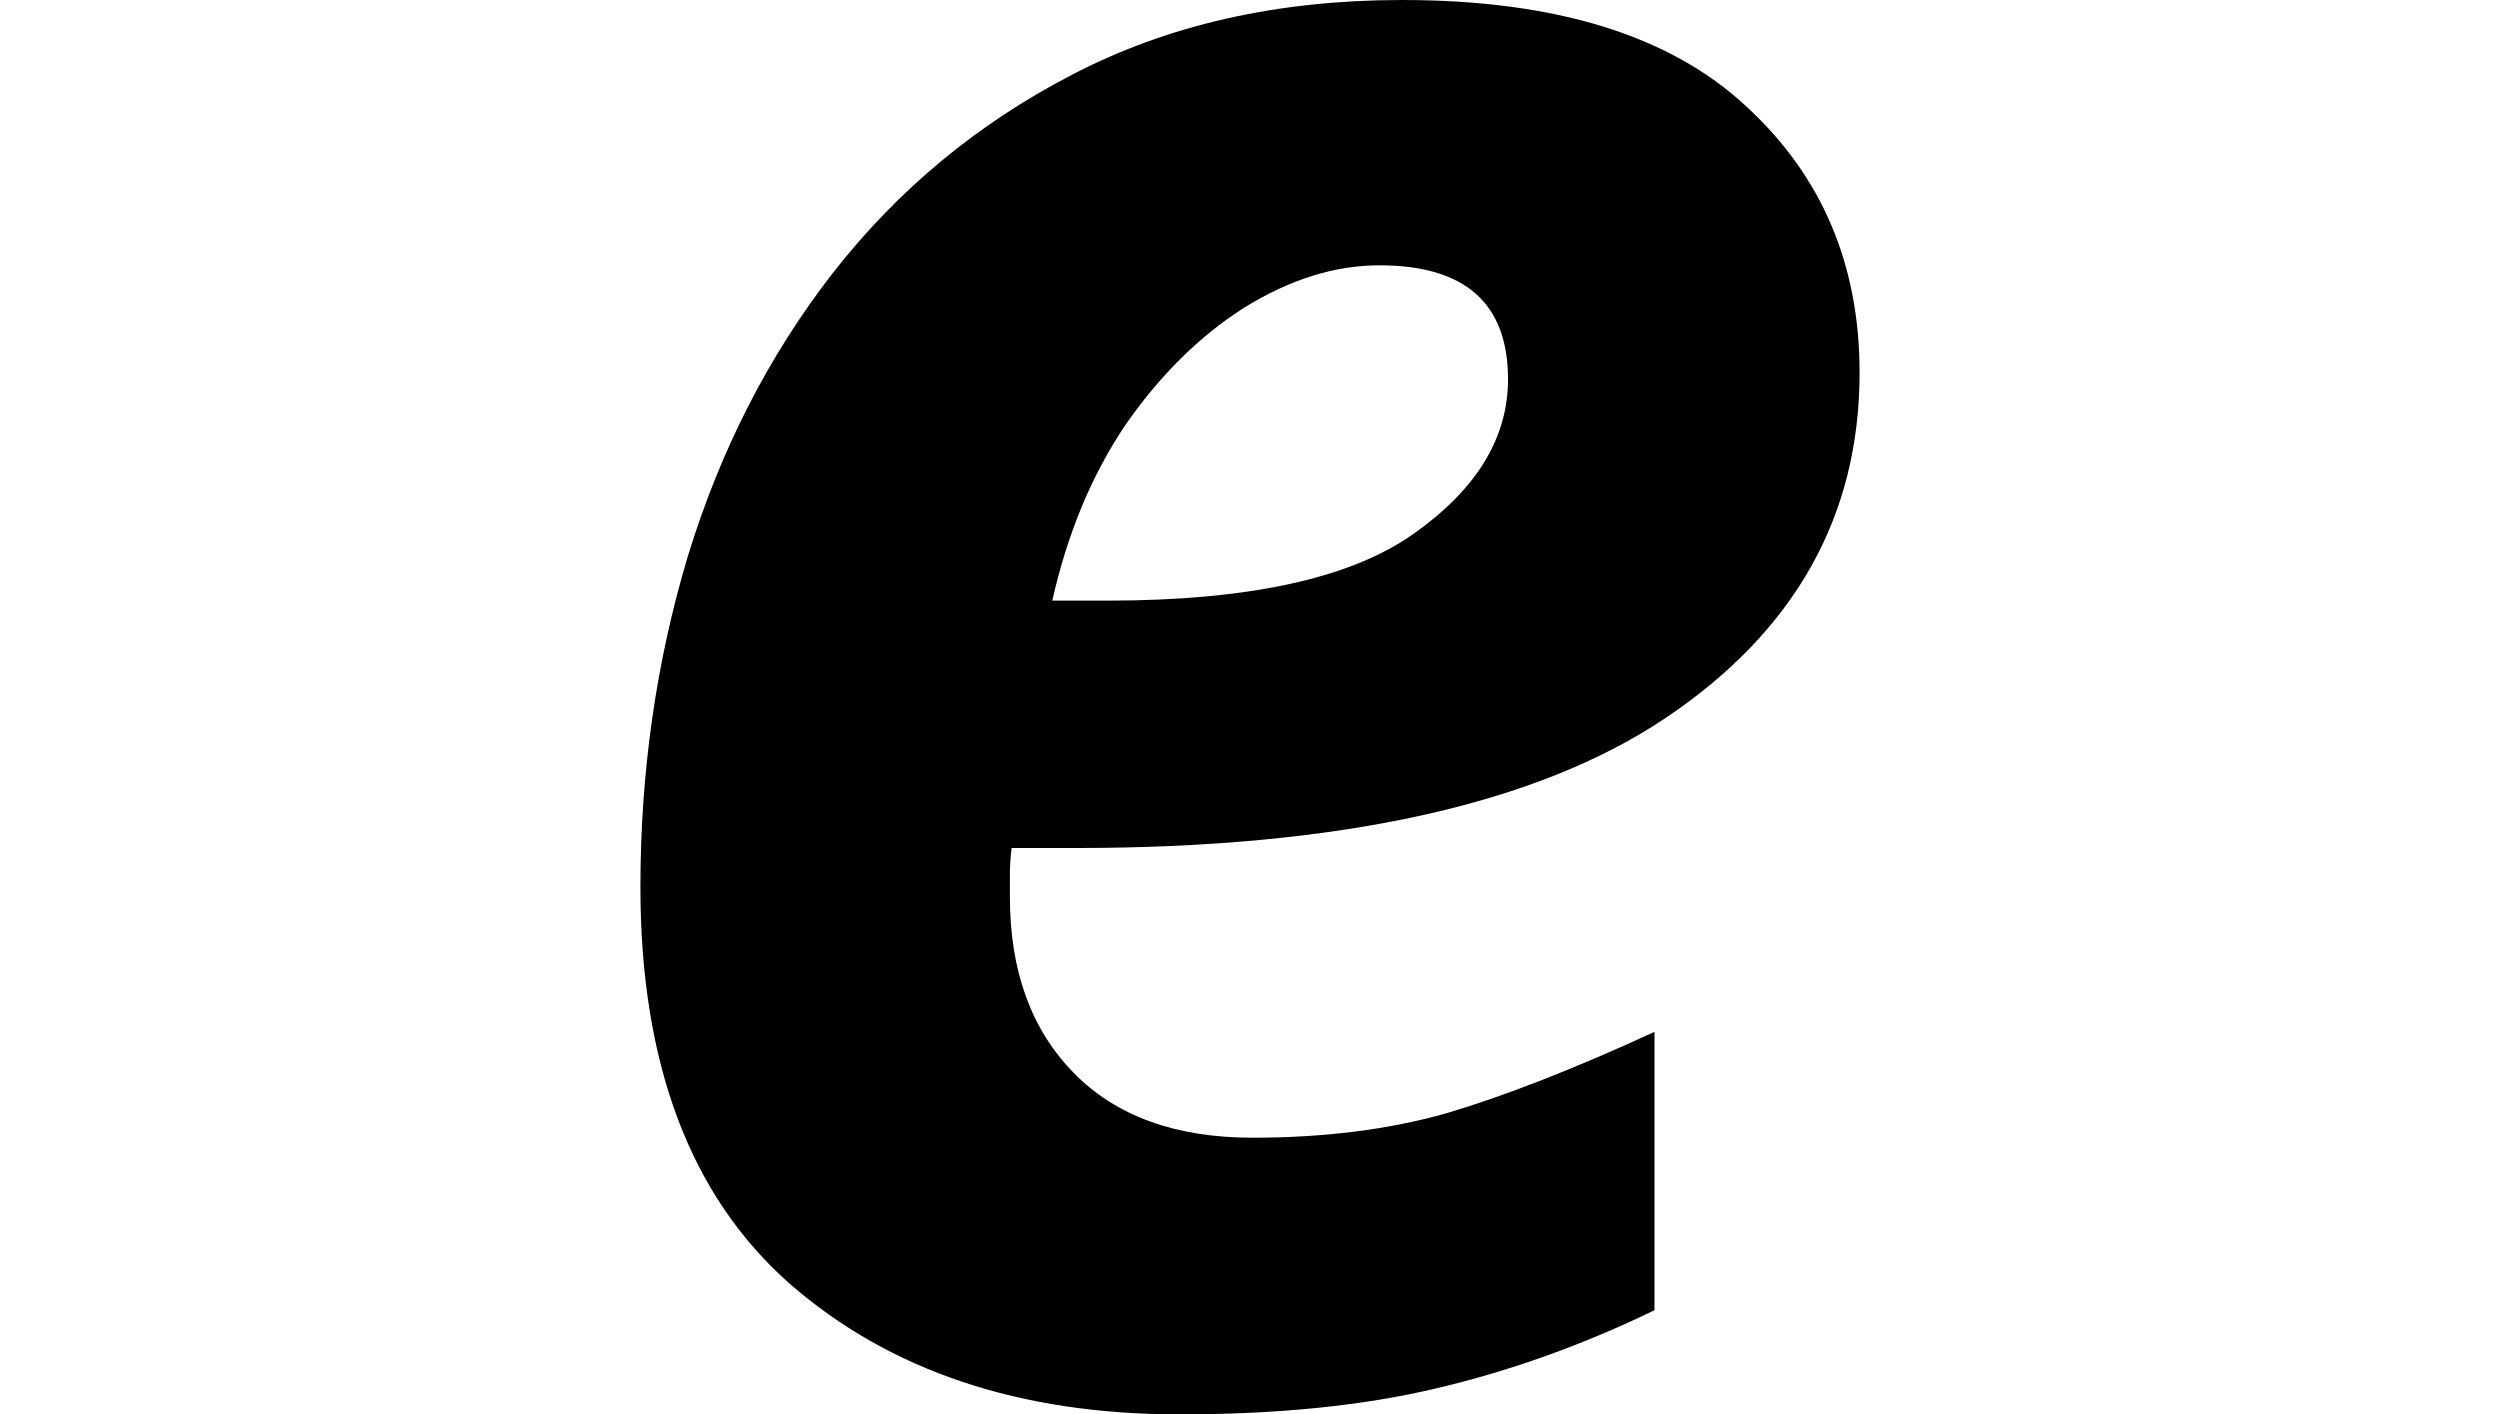 <svg height="13.578" viewBox="0 0 24 13.578" width="24" xmlns="http://www.w3.org/2000/svg">
<path d="M6.234,-0.234 Q3.938,-0.234 2.5,1.016 Q1.062,2.281 1.062,4.828 Q1.062,6.484 1.516,8 Q1.984,9.531 2.906,10.719 Q3.844,11.922 5.203,12.625 Q6.578,13.344 8.375,13.344 Q10.578,13.344 11.672,12.328 Q12.766,11.328 12.766,9.766 Q12.766,7.703 10.906,6.453 Q9.047,5.203 5.234,5.203 L4.625,5.203 Q4.609,5.062 4.609,4.953 Q4.609,4.844 4.609,4.734 Q4.609,3.672 5.219,3.047 Q5.828,2.422 6.938,2.422 Q7.969,2.422 8.797,2.656 Q9.641,2.906 10.797,3.438 L10.797,0.766 Q9.766,0.266 8.703,0.016 Q7.656,-0.234 6.234,-0.234 Z M5.016,7.578 L5.547,7.578 Q7.578,7.578 8.484,8.219 Q9.391,8.859 9.391,9.703 Q9.391,10.797 8.156,10.797 Q7.516,10.797 6.859,10.391 Q6.219,9.984 5.719,9.266 Q5.234,8.547 5.016,7.578 Z" transform="translate(5.086, 13.344) scale(1, -1)"/>
</svg>